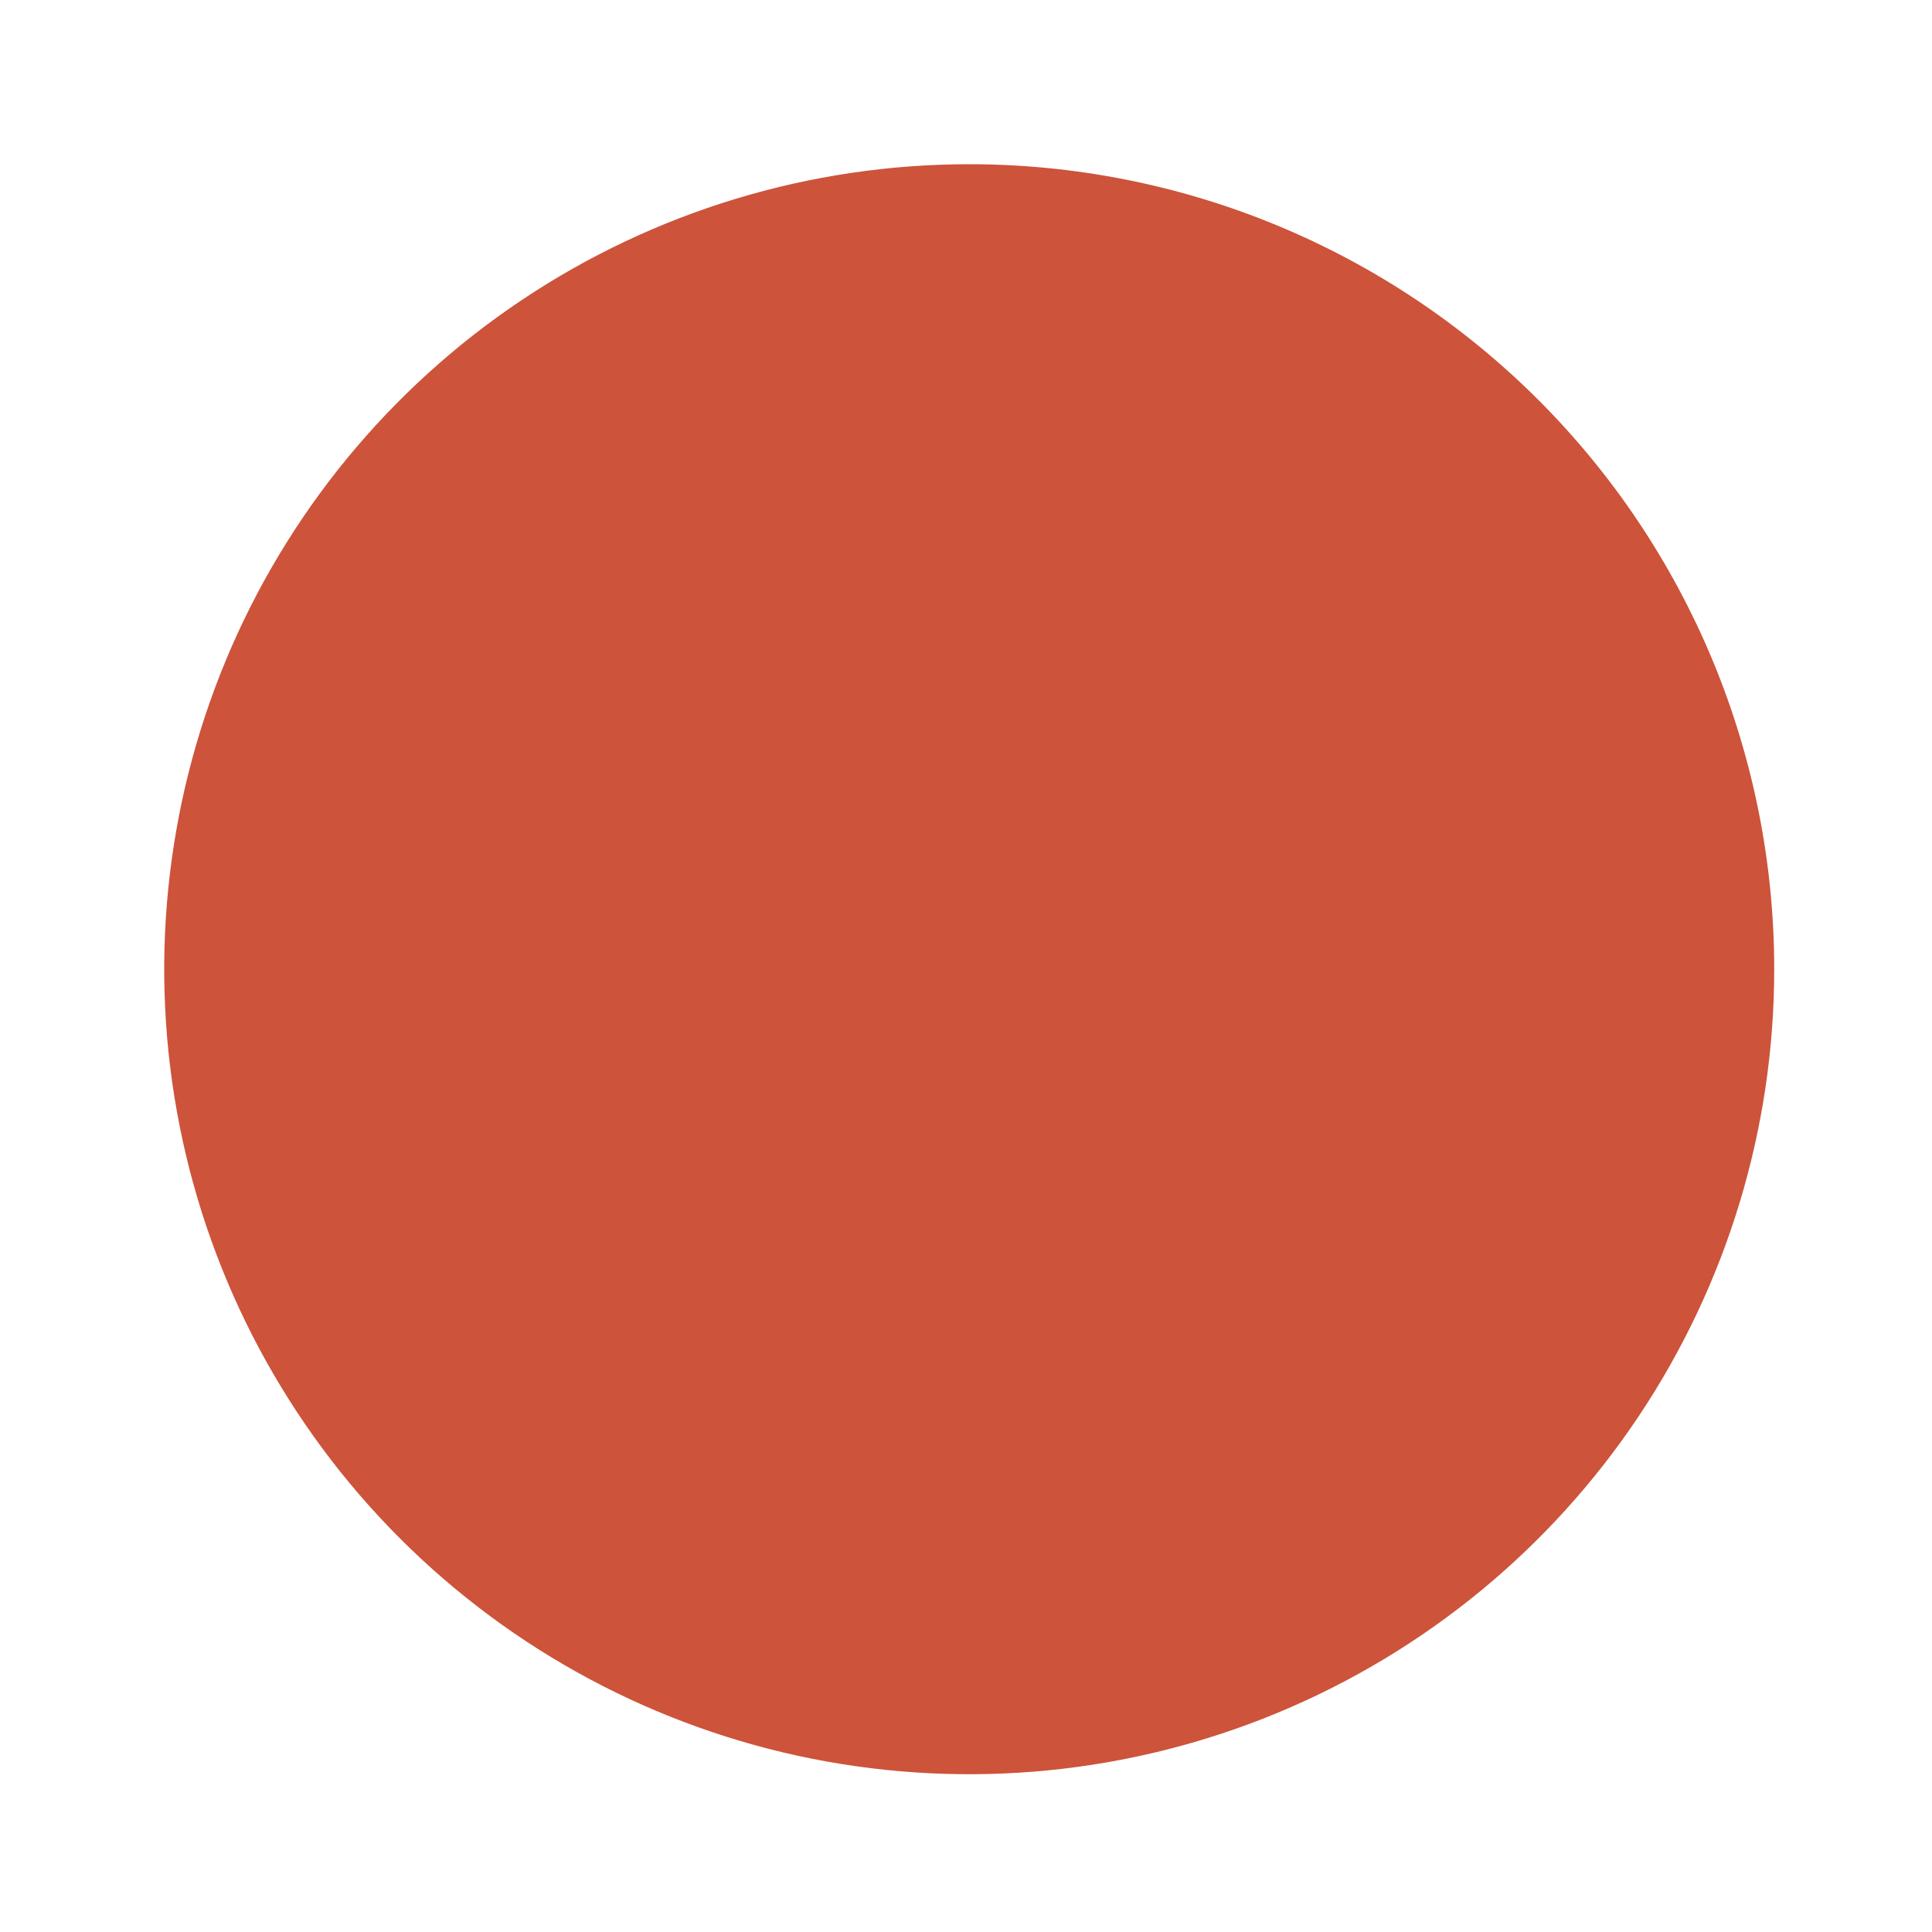 <svg width="200" height="200" viewBox="0 0 200 200" fill="none" xmlns="http://www.w3.org/2000/svg">
<g id="Succes-icon">
<path id="Circle-succes" d="M54.591 31.876C68.131 22.829 84.049 18 100.333 18C111.146 18 121.852 20.13 131.841 24.267C141.83 28.405 150.906 34.469 158.552 42.115C166.197 49.76 172.262 58.837 176.399 68.826C180.537 78.815 182.667 89.521 182.667 100.333C182.667 116.617 177.838 132.536 168.791 146.075C159.744 159.615 146.885 170.168 131.841 176.399C116.797 182.631 100.242 184.262 84.271 181.085C68.3 177.908 53.629 170.066 42.115 158.552C30.6 147.037 22.759 132.367 19.582 116.396C16.405 100.425 18.036 83.87 24.267 68.826C30.499 53.781 41.052 40.923 54.591 31.876Z" fill="#CD533B" stroke="#CD533B" stroke-width="2"/>
</g>
</svg>
